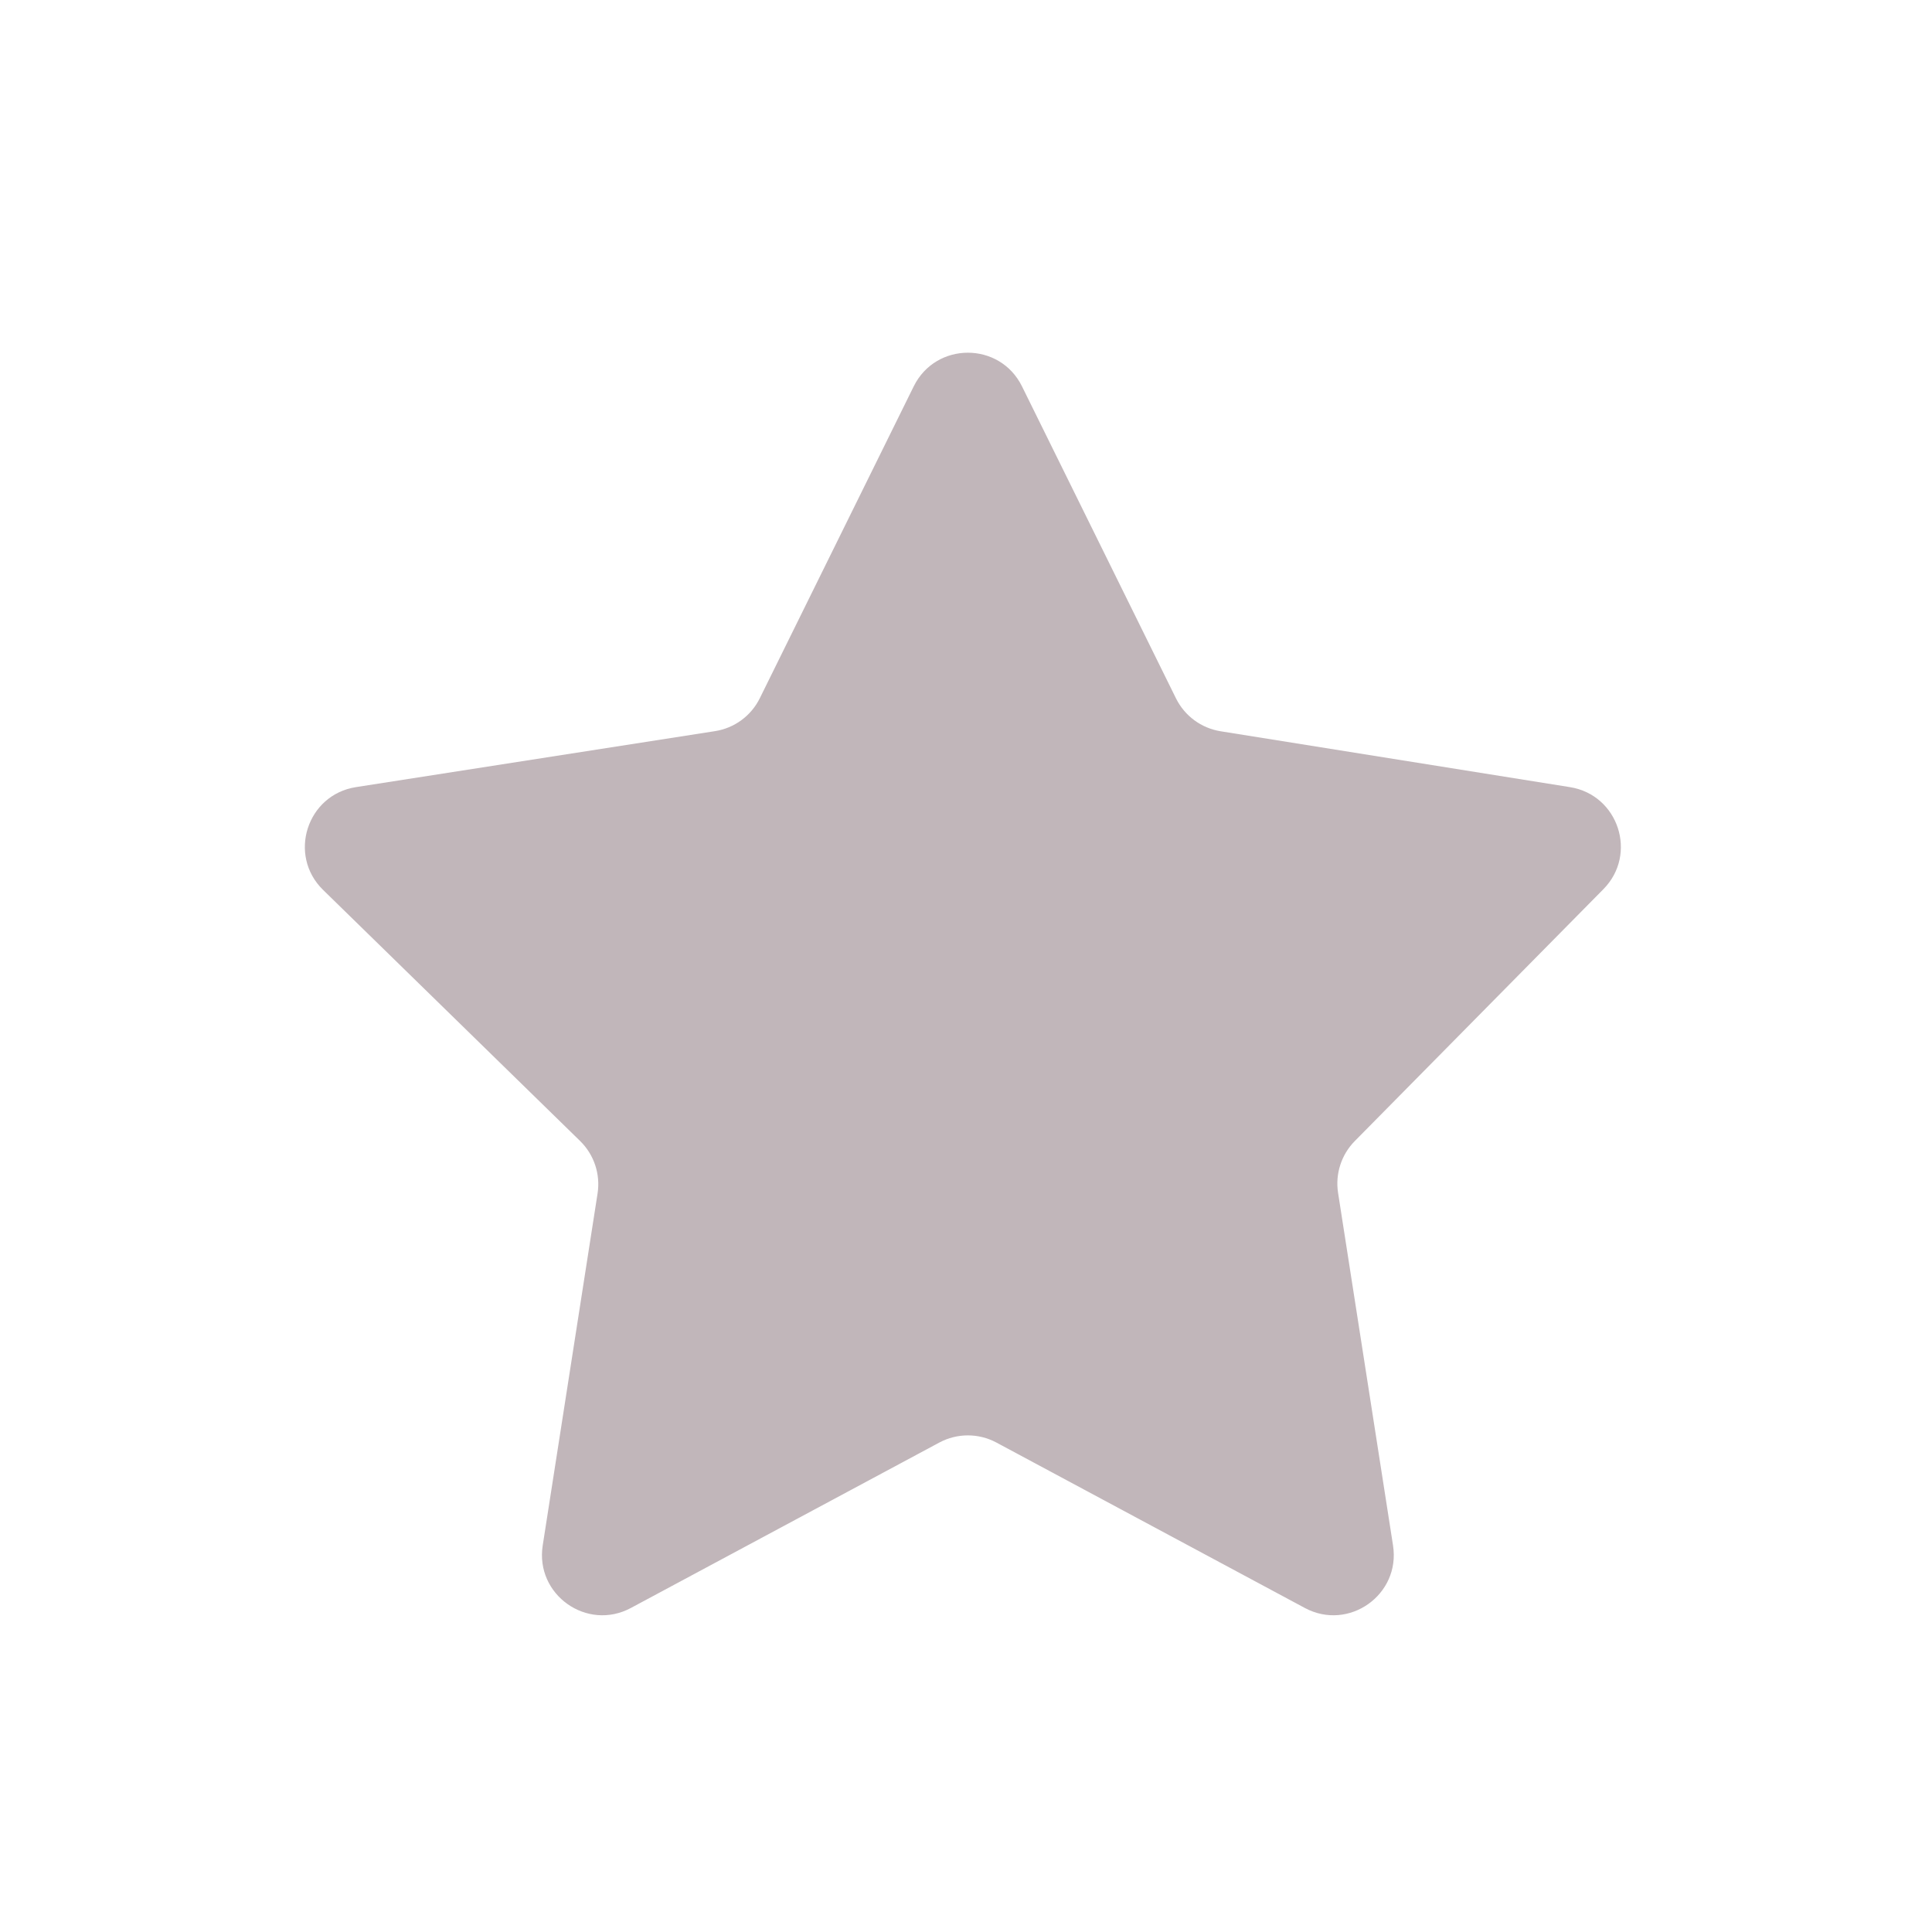 <svg width="64" height="64" viewBox="0 0 64 64" fill="none" xmlns="http://www.w3.org/2000/svg">
<path d="M30.268 12.799C31.002 11.312 33.122 11.312 33.855 12.799L38.956 23.134C39.243 23.715 39.794 24.121 40.434 24.224L52.008 26.075C53.614 26.332 54.258 28.297 53.115 29.455L44.878 37.8C44.433 38.251 44.228 38.887 44.325 39.513L46.146 51.196C46.4 52.827 44.68 54.047 43.224 53.266L33.007 47.786C32.417 47.47 31.707 47.47 31.117 47.786L20.899 53.266C19.444 54.047 17.724 52.827 17.978 51.196L19.795 39.536C19.895 38.897 19.679 38.249 19.217 37.797L10.703 29.48C9.525 28.329 10.165 26.327 11.793 26.074L23.685 24.22C24.328 24.12 24.882 23.713 25.17 23.129L30.268 12.799Z" fill="#C1B6BA"/>
</svg>
